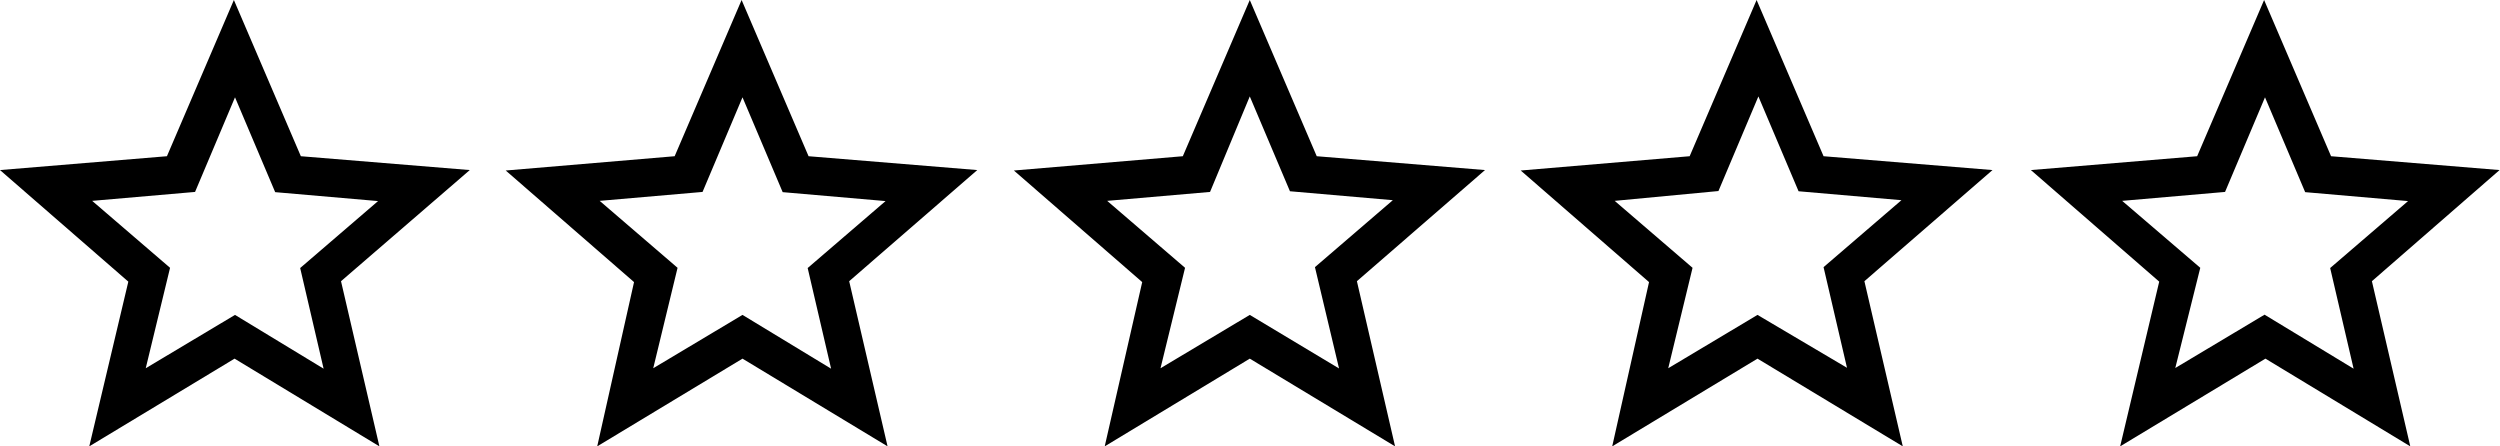 <svg xmlns="http://www.w3.org/2000/svg" viewBox="0 0 112.02 20"><title>5star-border-black</title><g id="Layer_2" data-name="Layer 2"><g id="Layer_1-2" data-name="Layer 1"><path d="M21.05,7.62,13.48,7l-3-7-3,7L0,7.62l5.75,5L4,20l6.51-3.93L17,20l-1.72-7.4ZM10.53,14.11l-4,2.39L7.62,12,4.13,9l4.61-.4,1.79-4.24,1.8,4.25,4.61.4-3.49,3,1.05,4.51Z"/><path d="M43.79,7.62,36.23,7l-3-7-3,7-7.57.64,5.75,5L26.76,20l6.51-3.93L39.77,20l-1.72-7.4ZM33.27,14.11l-4,2.39L30.36,12,26.87,9l4.61-.4,1.79-4.24,1.8,4.25,4.61.4-3.49,3,1.05,4.51Z"/><path d="M66.54,7.62,59,7,56,0l-3,7-7.57.64,5.75,5L49.5,20,56,16.07,62.51,20,60.8,12.6ZM56,14.11l-4,2.39L53.1,12,49.61,9l4.61-.4L56,4.32l1.8,4.25,4.61.4-3.49,3L60,16.51Z"/><path d="M89.28,7.62,81.71,7l-3-7-3,7-7.57.64,5.75,5L72.24,20l6.51-3.93L85.26,20l-1.72-7.4ZM78.75,14.11l-4,2.39L75.84,12,72.35,9,77,8.56l1.79-4.24,1.8,4.25,4.61.4-3.49,3,1.05,4.51Z"/><path d="M112,7.62,104.45,7l-3-7-3,7L91,7.62l5.75,5L95,20l6.51-3.93L108,20l-1.72-7.4Zm-10.53,6.48-4,2.39L98.59,12,95.09,9l4.61-.4,1.79-4.24,1.8,4.25,4.61.4-3.49,3,1.05,4.51Z"/></g></g></svg>
